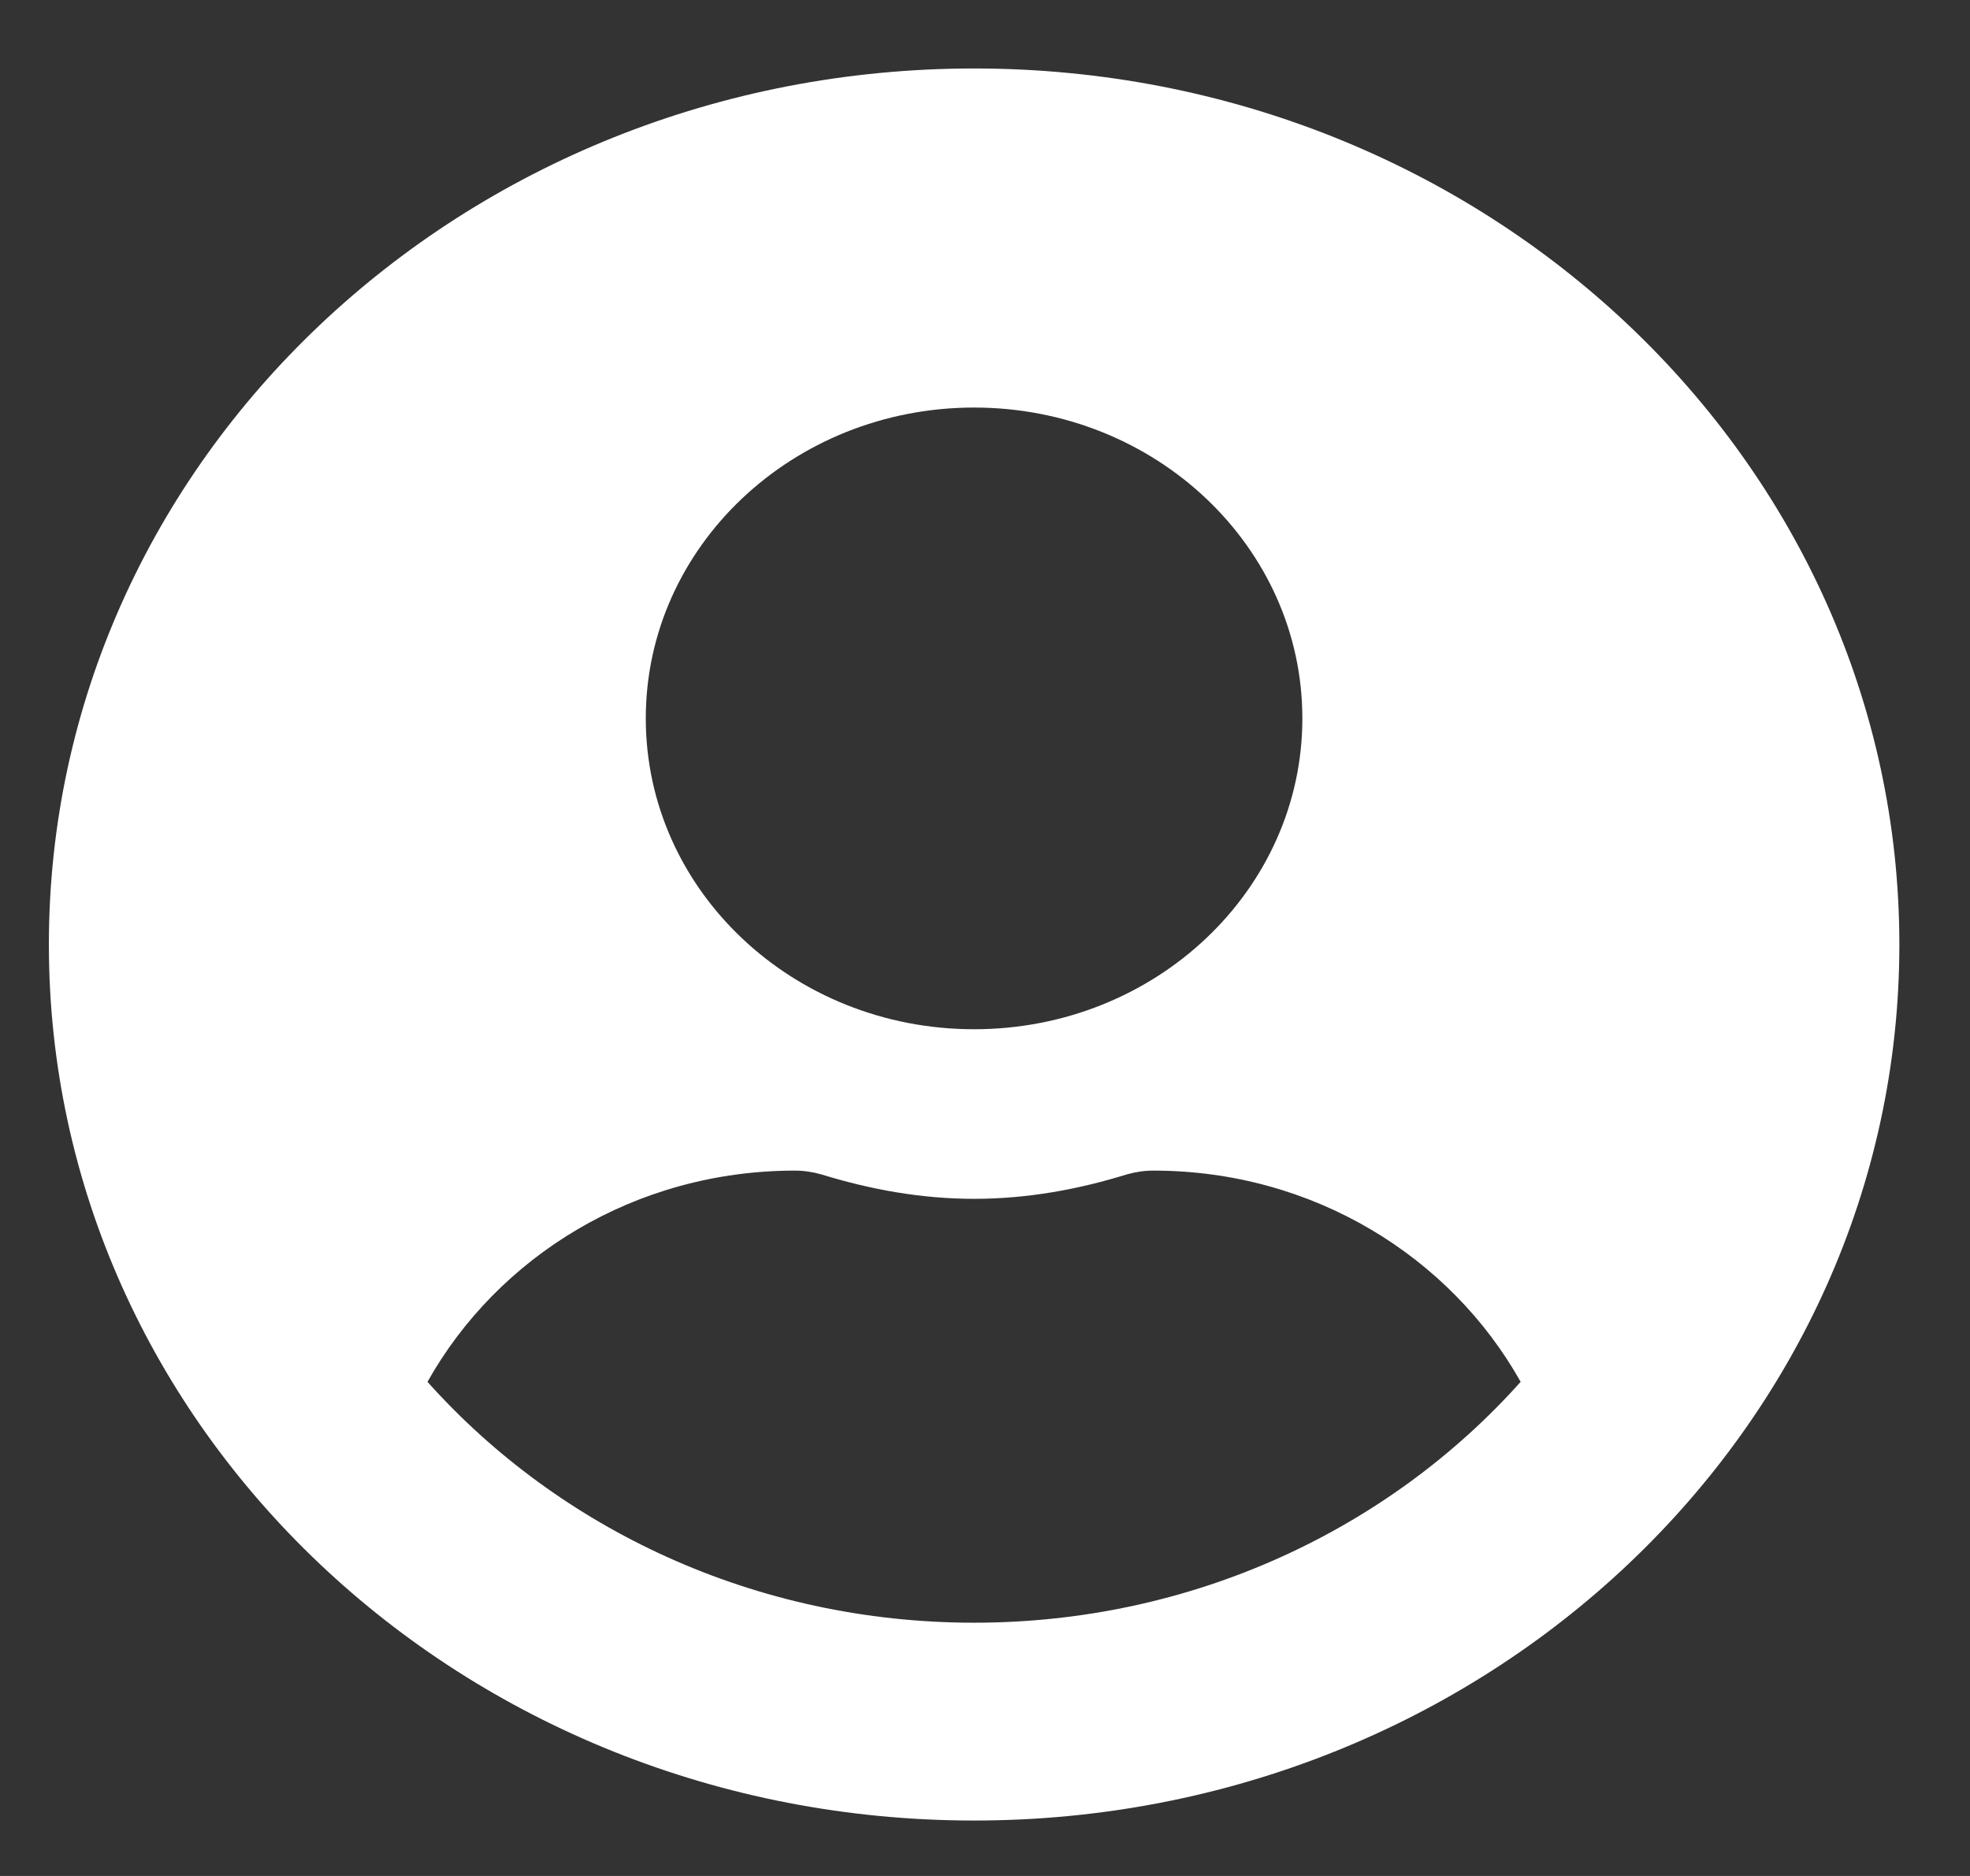 <svg width="21" height="20" viewBox="0 0 21 20" fill="none" xmlns="http://www.w3.org/2000/svg">
<rect x="0" y="0" width="21" height="20" fill="#333333" stroke="none"/>
<path d="M10.384 0.73C4.935 0.73 0.521 4.91 0.521 10.07C0.521 15.229 4.935 19.409 10.384 19.409C15.832 19.409 20.247 15.229 20.247 10.07C20.247 4.91 15.832 0.73 10.384 0.73ZM10.384 4.345C12.316 4.345 13.883 5.829 13.883 7.659C13.883 9.49 12.316 10.973 10.384 10.973C8.451 10.973 6.884 9.49 6.884 7.659C6.884 5.829 8.451 4.345 10.384 4.345ZM10.384 17.3C8.049 17.3 5.957 16.299 4.557 14.732C5.305 13.399 6.768 12.48 8.475 12.48C8.57 12.48 8.665 12.495 8.757 12.521C9.274 12.68 9.815 12.781 10.384 12.781C10.952 12.781 11.497 12.68 12.01 12.521C12.102 12.495 12.197 12.48 12.293 12.48C13.999 12.48 15.462 13.399 16.21 14.732C14.81 16.299 12.718 17.3 10.384 17.3Z" fill="white"/>
</svg>
